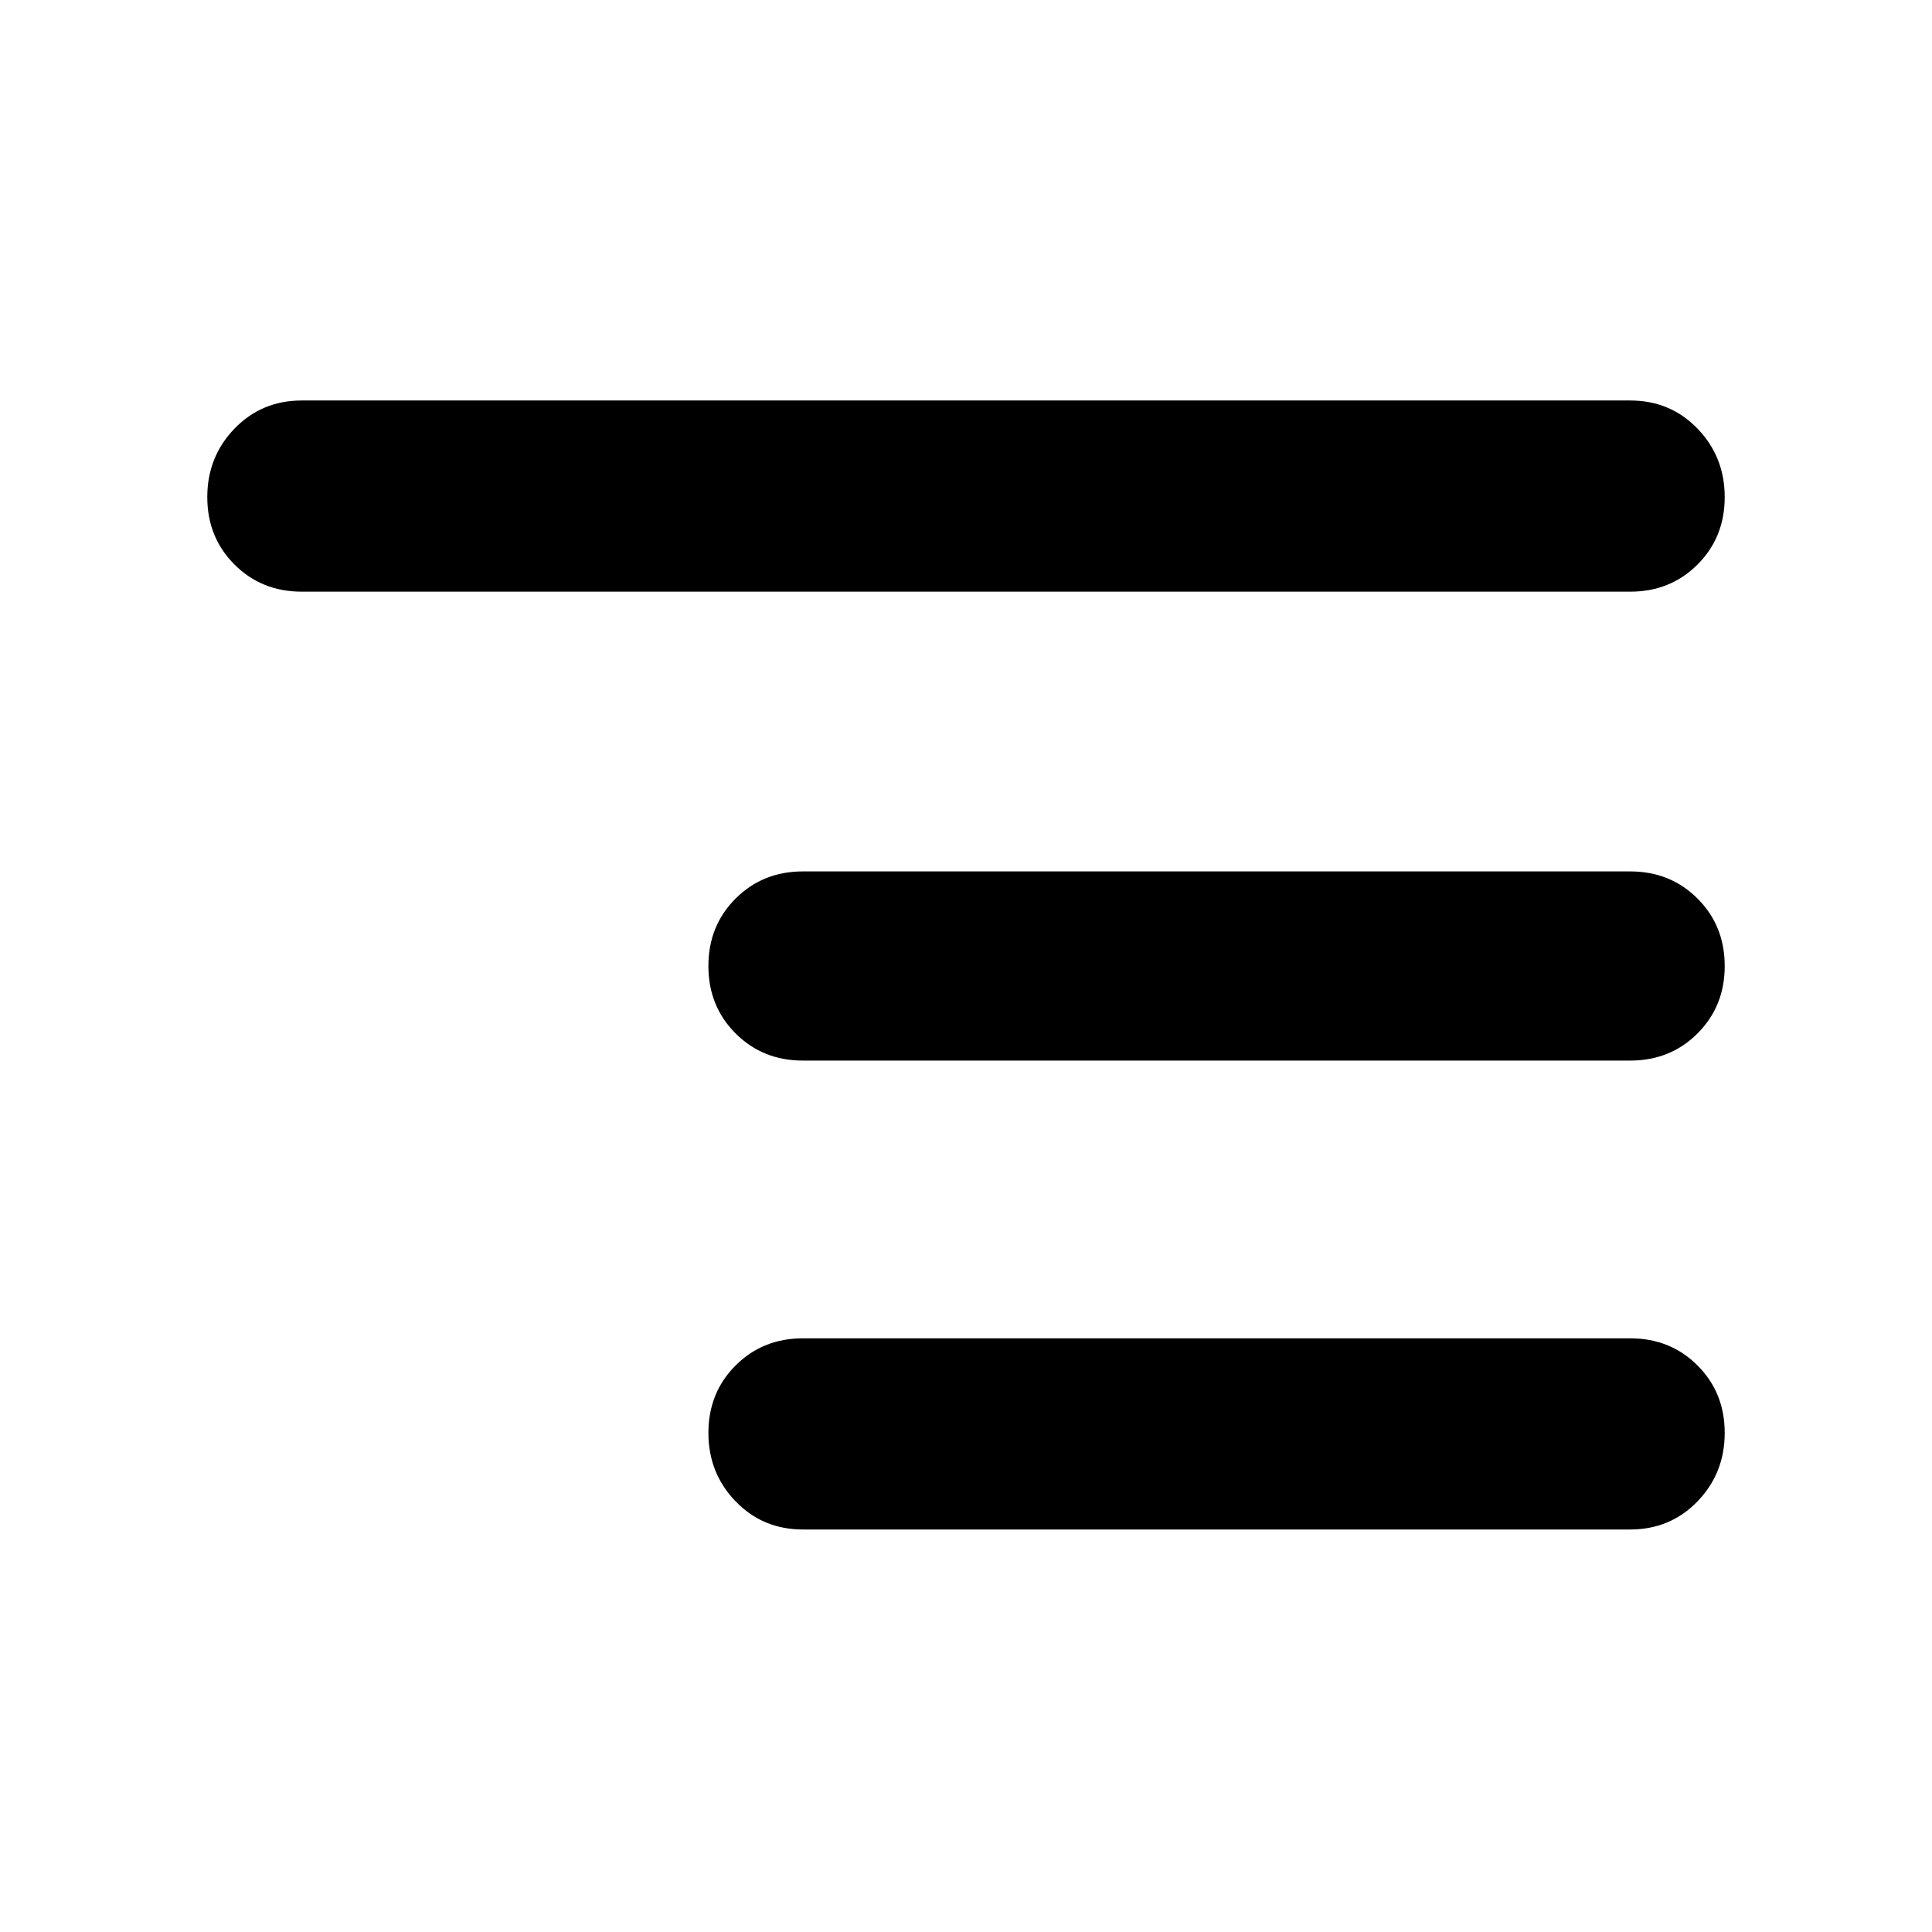 <svg xmlns="http://www.w3.org/2000/svg" width="48" height="48" viewBox="0 0 48 48"><path d="M19.95 38q-1 0-1.675-.7t-.675-1.7q0-1 .675-1.675t1.675-.675H40.5q1 0 1.675.675t.675 1.675q0 1-.675 1.7T40.5 38ZM7.5 14.7q-1 0-1.675-.675T5.15 12.35q0-1 .675-1.7t1.675-.7h33q1 0 1.675.7t.675 1.7q0 1-.675 1.675T40.5 14.7Zm12.45 11.65q-1 0-1.675-.675T17.6 24q0-1 .675-1.675t1.675-.675H40.5q1 0 1.675.675T42.85 24q0 1-.675 1.675t-1.675.675Z"/></svg>